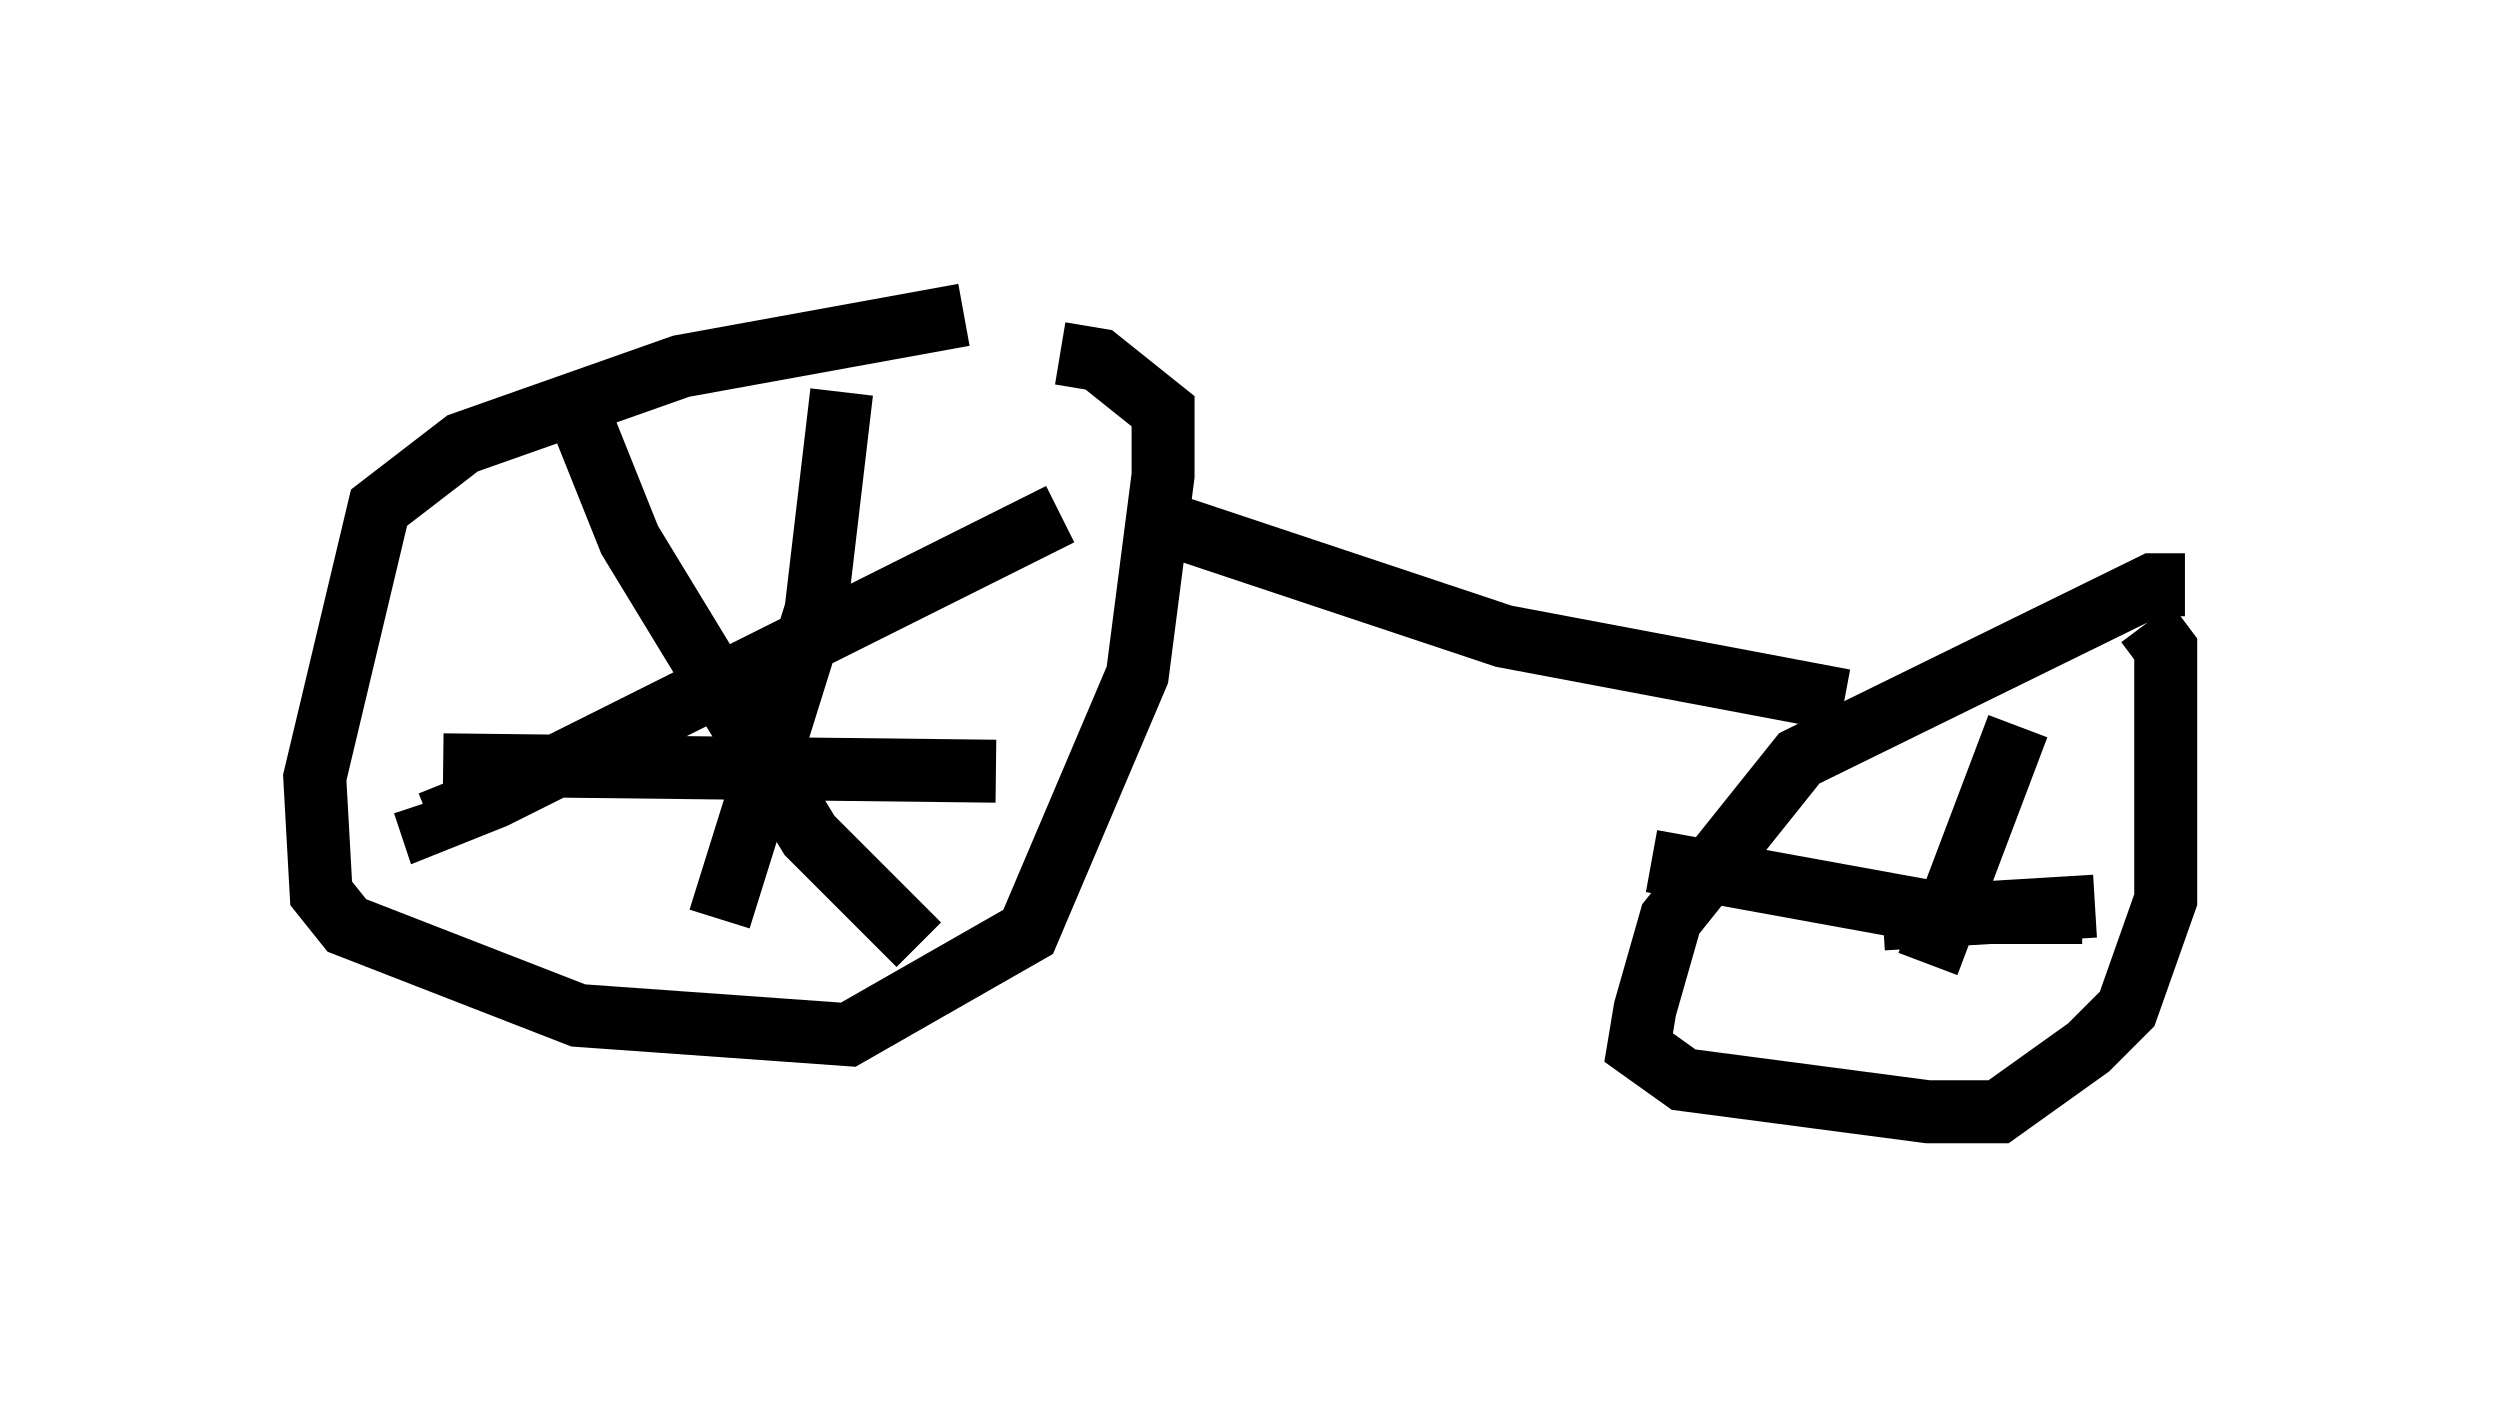 <?xml version="1.0" encoding="utf-8" ?>
<svg baseProfile="full" height="22.658" version="1.1" width="39.707" xmlns="http://www.w3.org/2000/svg" xmlns:ev="http://www.w3.org/2001/xml-events" xmlns:xlink="http://www.w3.org/1999/xlink"><defs /><rect fill="white" height="22.658" width="39.707" x="0" y="0" /><path d="M17.556, 5 m-2.246, 0.0 l-4.492, 0.817 -3.471, 1.225 l-1.327, 1.021 -1.021, 4.288 l0.102, 1.838 0.408, 0.51 l3.675, 1.429 4.288, 0.306 l2.858, -1.633 1.735, -4.083 l0.408, -3.165 0.0, -1.021 l-1.021, -0.817 -0.613, -0.102 m-3.471, 0.613 l-0.408, 3.471 -1.531, 4.9 m-4.39, -2.45 l8.779, 0.102 m1.021, -4.083 l-8.983, 4.492 -1.021, 0.408 l-0.102, -0.306 m2.246, -6.738 l1.021, 2.552 2.858, 4.696 l1.735, 1.735 m3.777, -6.738 l5.513, 1.838 5.41, 1.021 m5.41, -1.838 l-0.51, 0.0 -5.615, 2.756 l-2.042, 2.552 -0.408, 1.429 l-0.102, 0.613 0.715, 0.51 l3.879, 0.51 1.123, 0.0 l1.429, -1.021 0.613, -0.613 l0.613, -1.735 0.0, -3.981 l-0.306, -0.408 m-7.861, 3.777 l4.492, 0.817 2.348, 0.0 m-1.021, -2.96 l-1.429, 3.777 m-0.715, -0.715 l3.369, -0.204 " fill="none" stroke="black" stroke-width="1" /></svg>